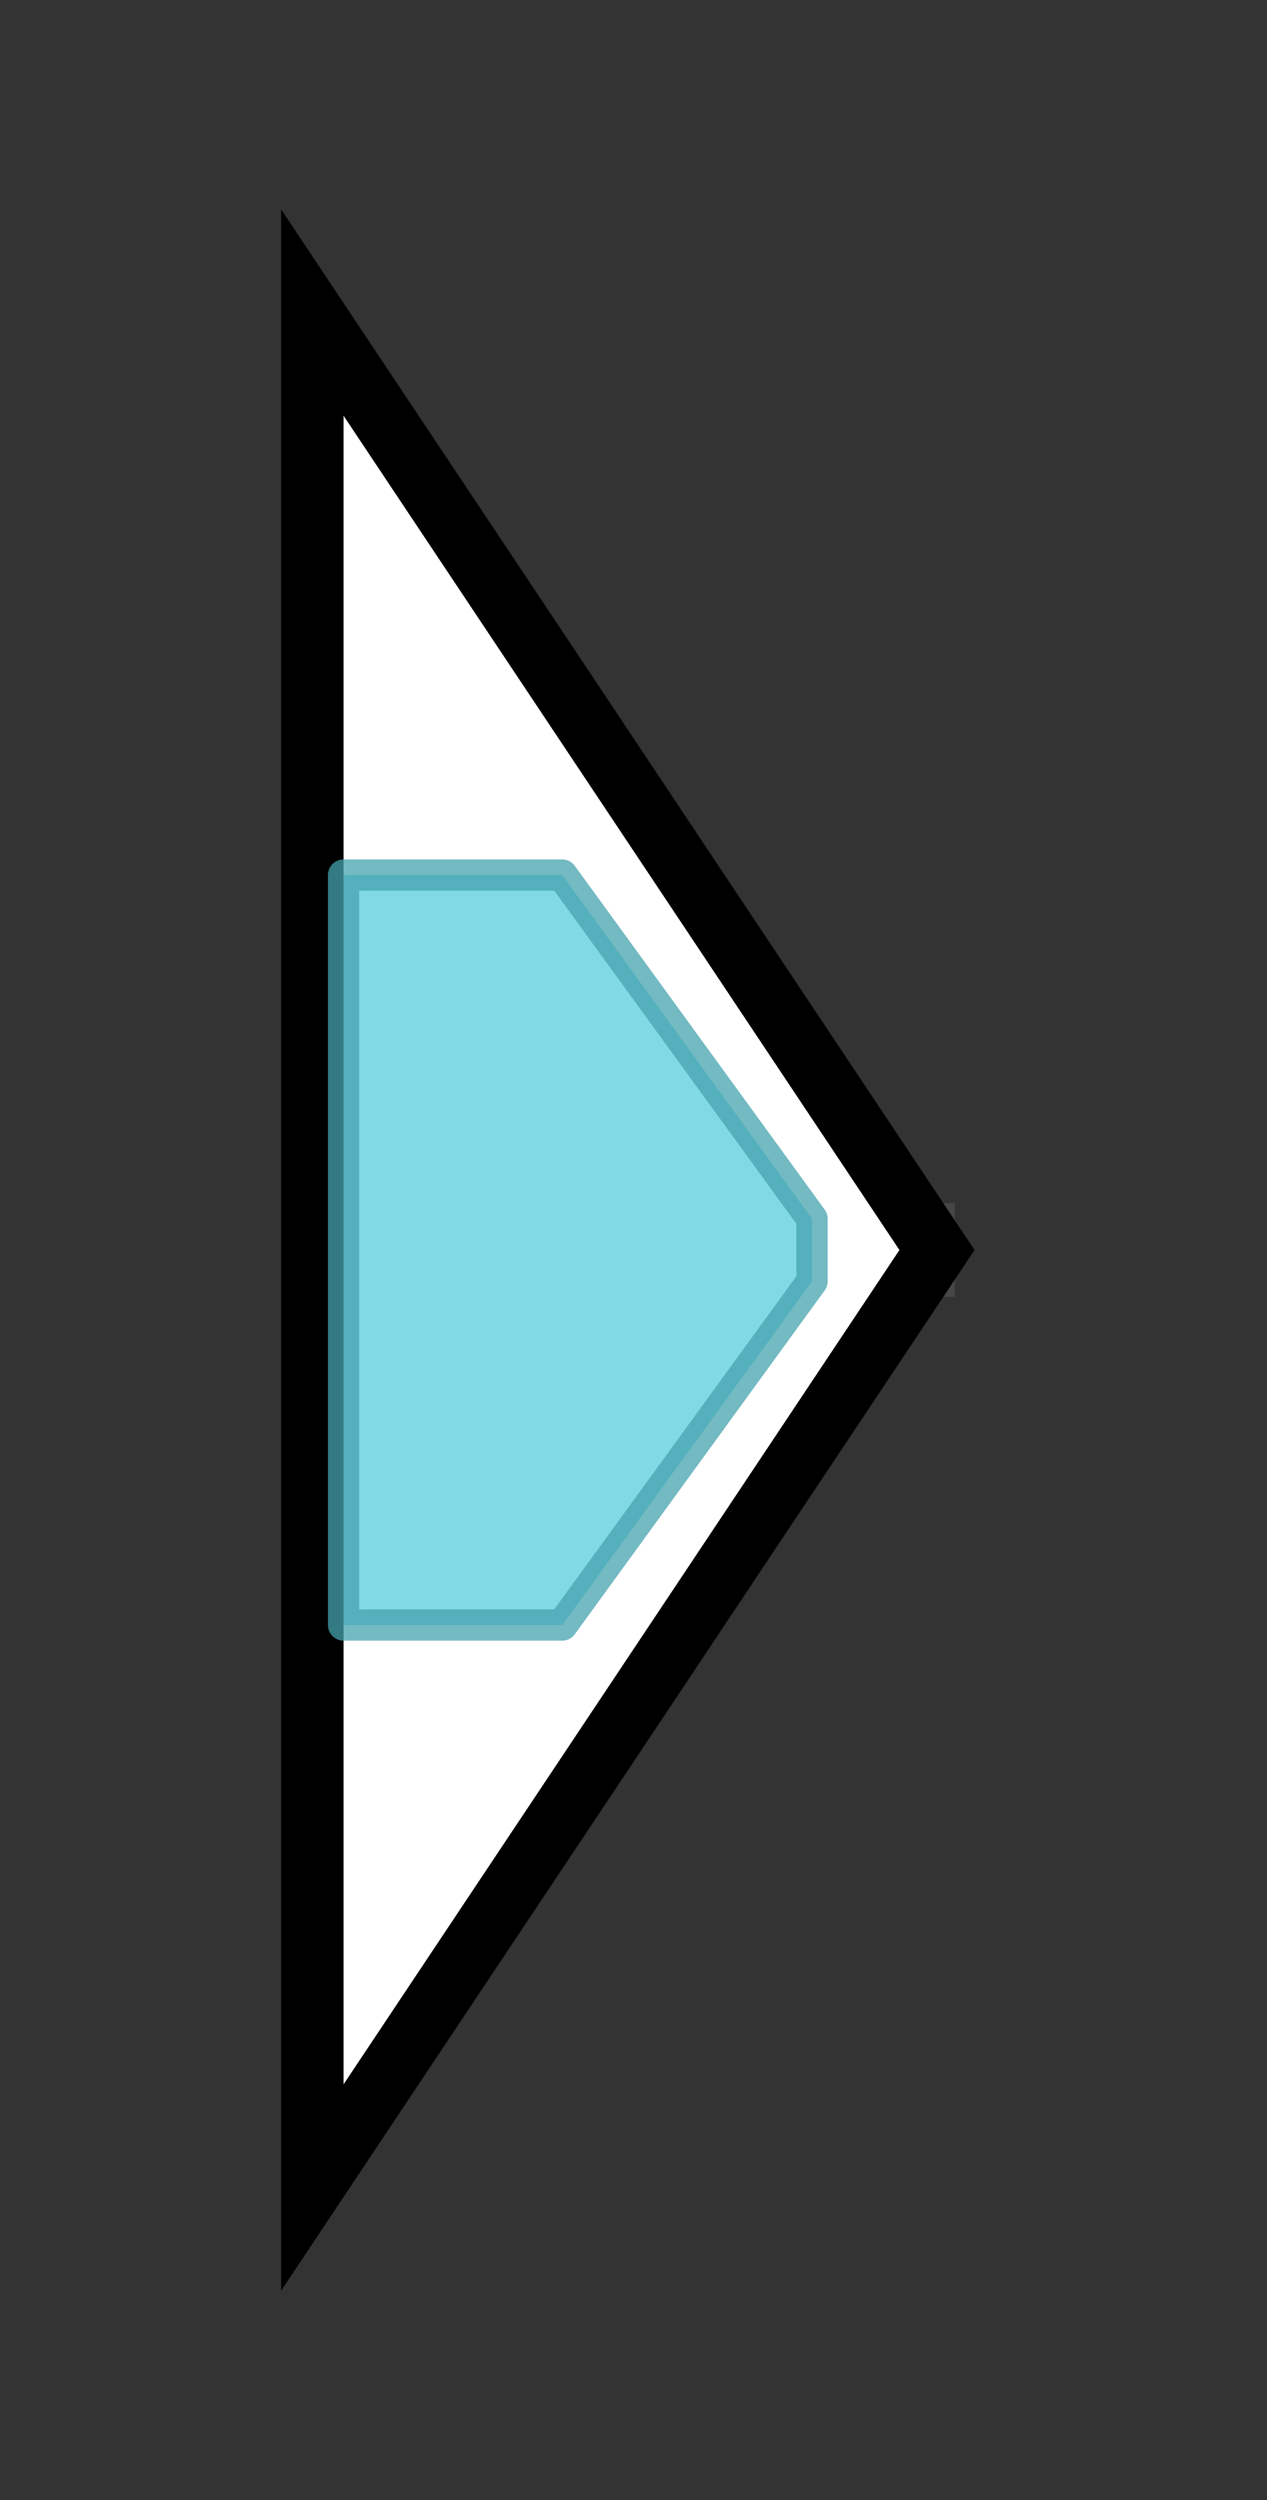 <svg version="1.1" baseProfile="full" xmlns="http://www.w3.org/2000/svg" width="40.567" height="80">
	<rect width="100%" height="100%" fill="#333333" stroke="none"/>
	<g>
		<line x1="10" y1="40.0" x2="30.567" y2="40.0" style="stroke:rgb(70,70,70); stroke-width:3 "/>
		<g>
			<title> (AFUA_6G09745)
conserved hypothetical protein</title>
			<polygon class=" (AFUA_6G09745)
conserved hypothetical protein" points="10,10 30,40 10,70" fill="rgb(255,255,255)" fill-opacity="1.0" stroke="rgb(0,0,0)" stroke-width="2"  />
			<g>
				<title>AtaL (PF08982)
"Acetylaranotin biosynthesis cluster protein L"</title>
				<polygon class="PF08982" points="11,28 18,28 26,39 26,41 18,52 11,52" stroke-linejoin="round" width="15" height="24" fill="rgb(86,204,218)" stroke="rgb(68,163,174)" stroke-width="1" opacity="0.75" />
			</g>
		</g>
	</g>
</svg>
